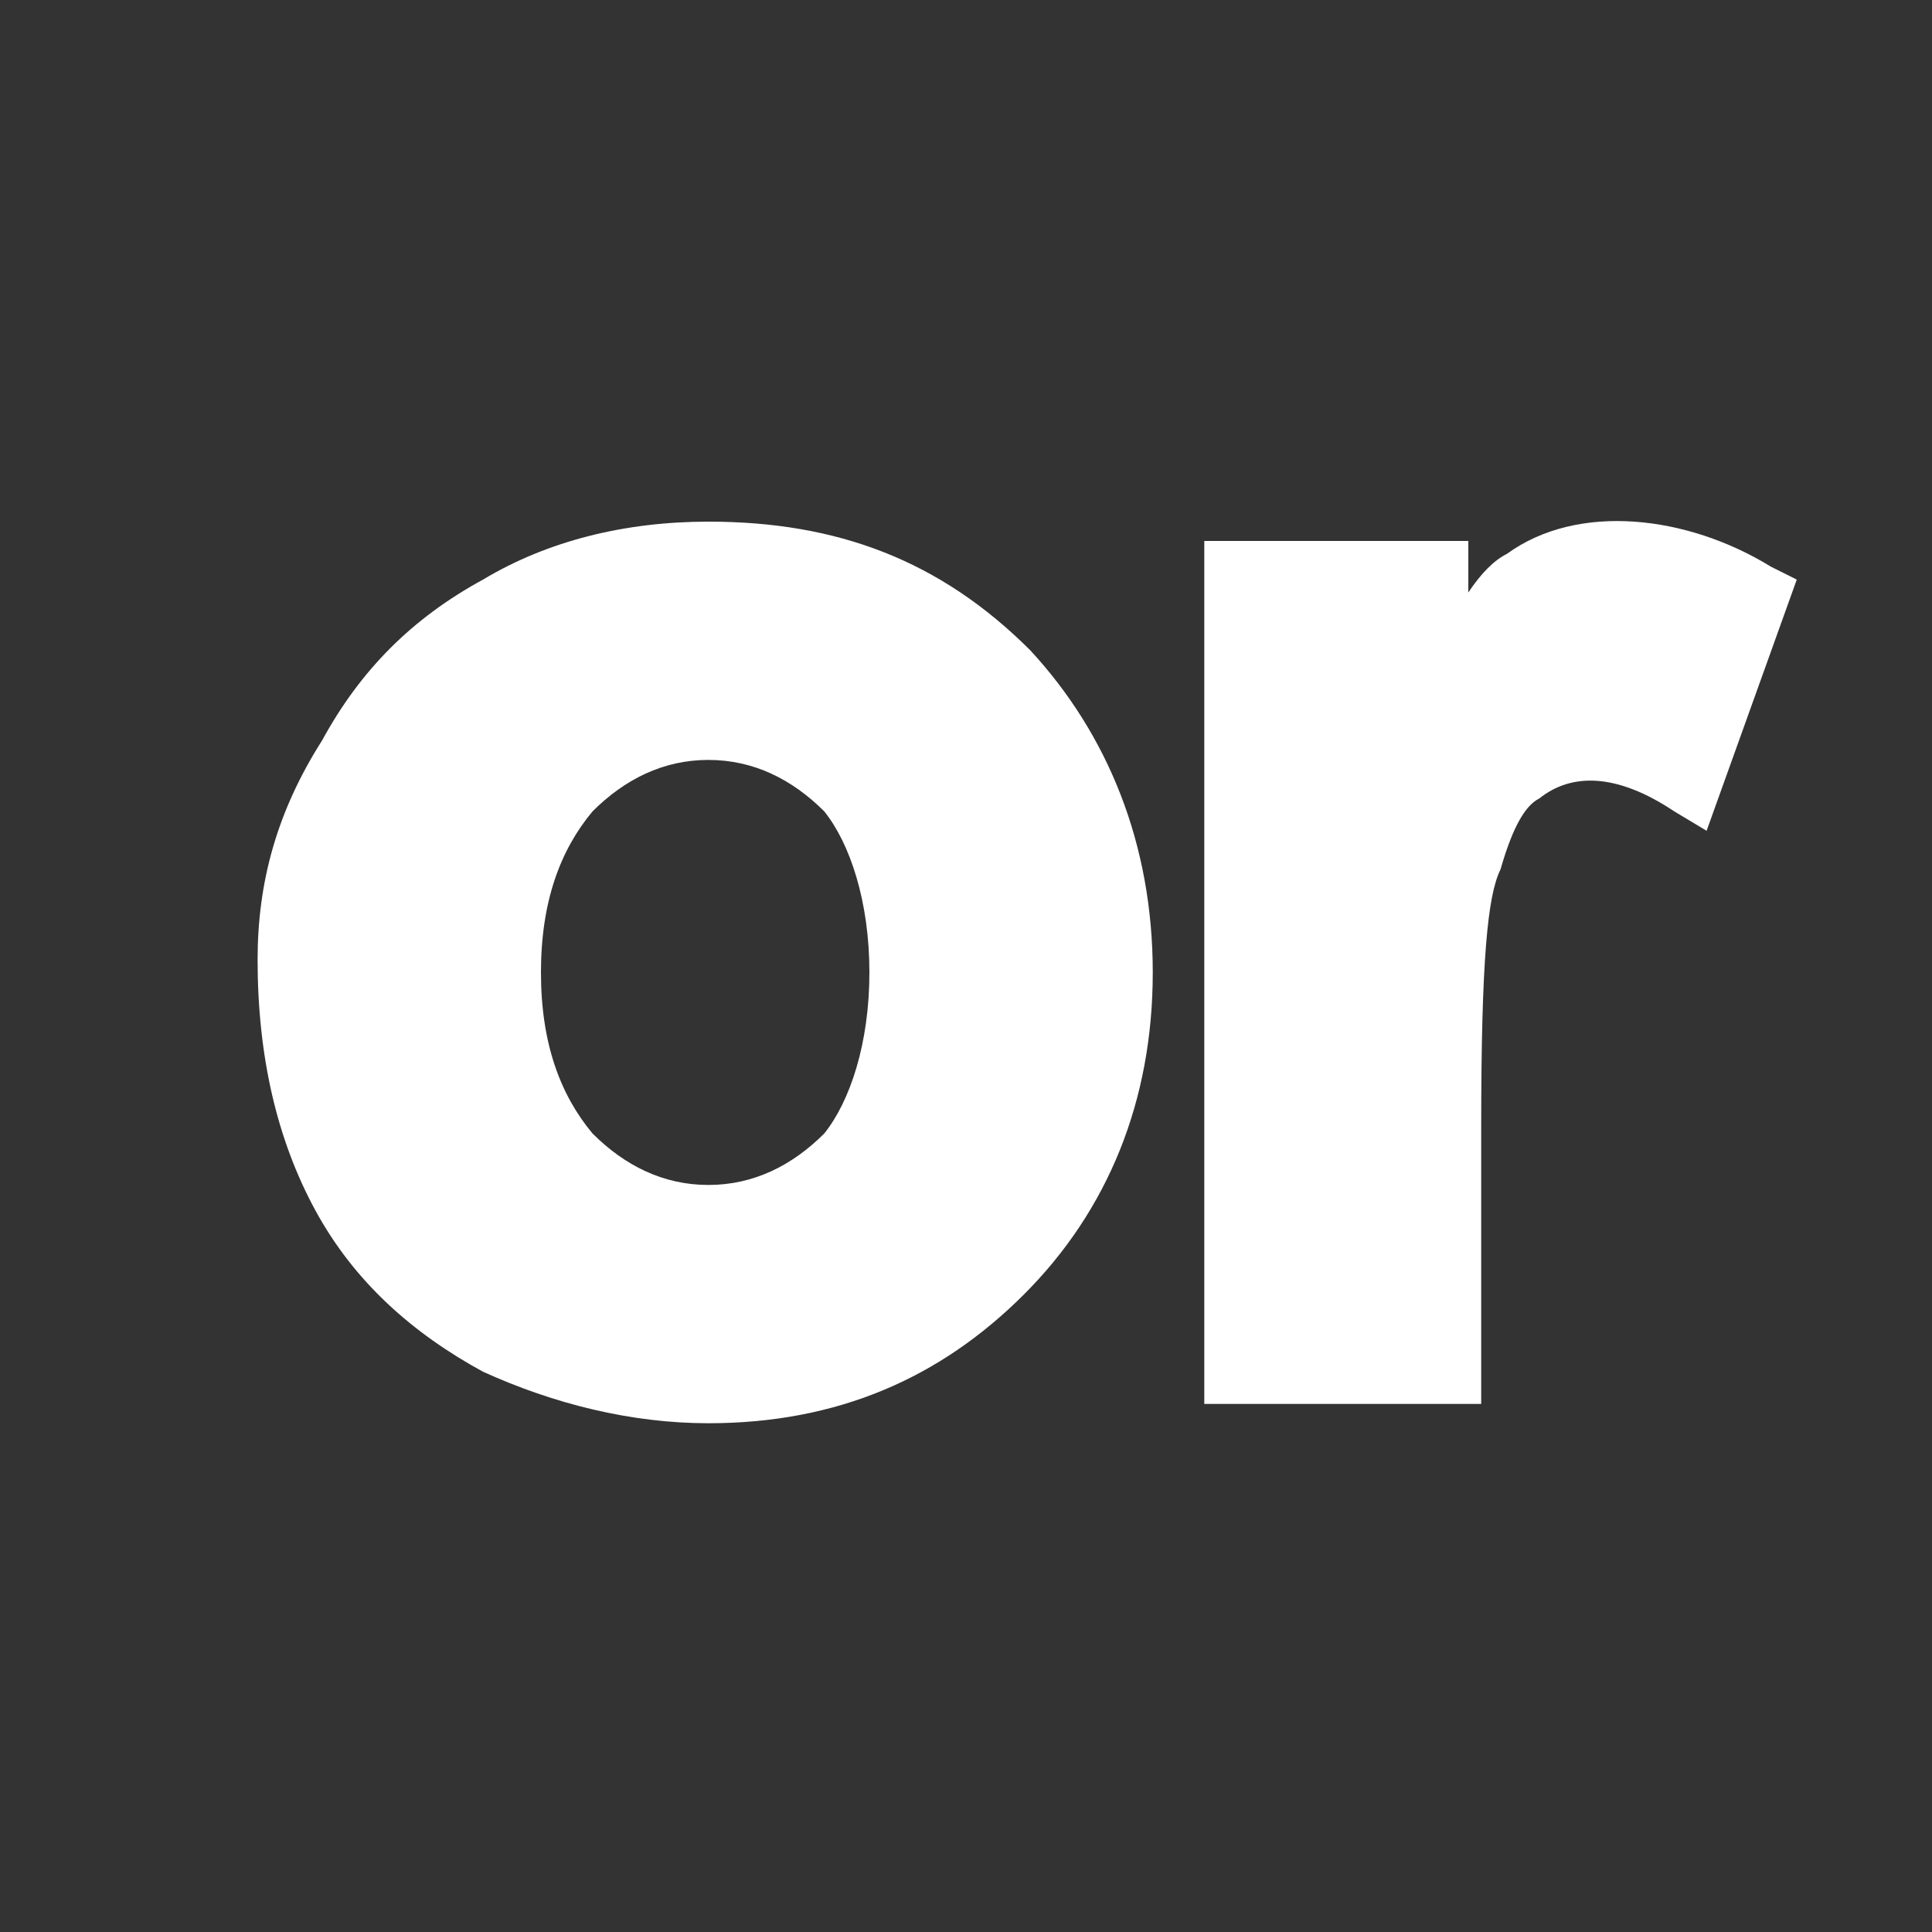 <?xml version="1.0" encoding="utf-8"?>
<!-- Generator: Adobe Illustrator 23.0.0, SVG Export Plug-In . SVG Version: 6.00 Build 0)  -->
<svg version="1.1" id="圖層_1" xmlns="http://www.w3.org/2000/svg" xmlns:xlink="http://www.w3.org/1999/xlink" x="0px" y="0px"
	 viewBox="0 0 30 30" style="enable-background:new 0 0 30 30;" xml:space="preserve">
<rect x="0" y="0" width="30" height="30" fill="#333333" stroke="none"/>
<style type="text/css">
	.st0{fill:#FFFFFF;}
</style>
<g>
	<path class="st0" d="M11,8.1c-1.3,0-2.5,0.3-3.5,0.9c-1.1,0.6-1.9,1.4-2.5,2.5C4.3,12.6,4,13.7,4,14.9c0,1.5,0.3,2.8,0.9,3.9
		c0.6,1.1,1.5,1.9,2.6,2.5c1.1,0.5,2.3,0.8,3.5,0.8c2,0,3.6-0.7,4.9-2c1.3-1.3,2-3,2-5c0-2-0.7-3.7-1.9-5C14.6,8.7,13,8.1,11,8.1z
		 M13.5,15.1c0,1.1-0.3,2-0.7,2.5c-0.5,0.5-1.1,0.8-1.8,0.8c-0.7,0-1.3-0.3-1.8-0.8c-0.5-0.6-0.8-1.4-0.8-2.5s0.3-1.9,0.8-2.5
		c0.5-0.5,1.1-0.8,1.8-0.8c0.7,0,1.3,0.3,1.8,0.8C13.2,13.1,13.5,14,13.5,15.1z"/>
	<path class="st0" d="M27.5,8.8c-1.3-0.8-3-1-4.1-0.2c-0.2,0.1-0.4,0.3-0.6,0.6V8.4h-4.1v13.4H23v-4.3c0-2.6,0.1-3.6,0.3-4
		c0.2-0.7,0.4-1,0.6-1.1c0.5-0.4,1.2-0.4,2.1,0.2l0.5,0.3L27.9,9L27.5,8.8z"/>
</g>
</svg>
